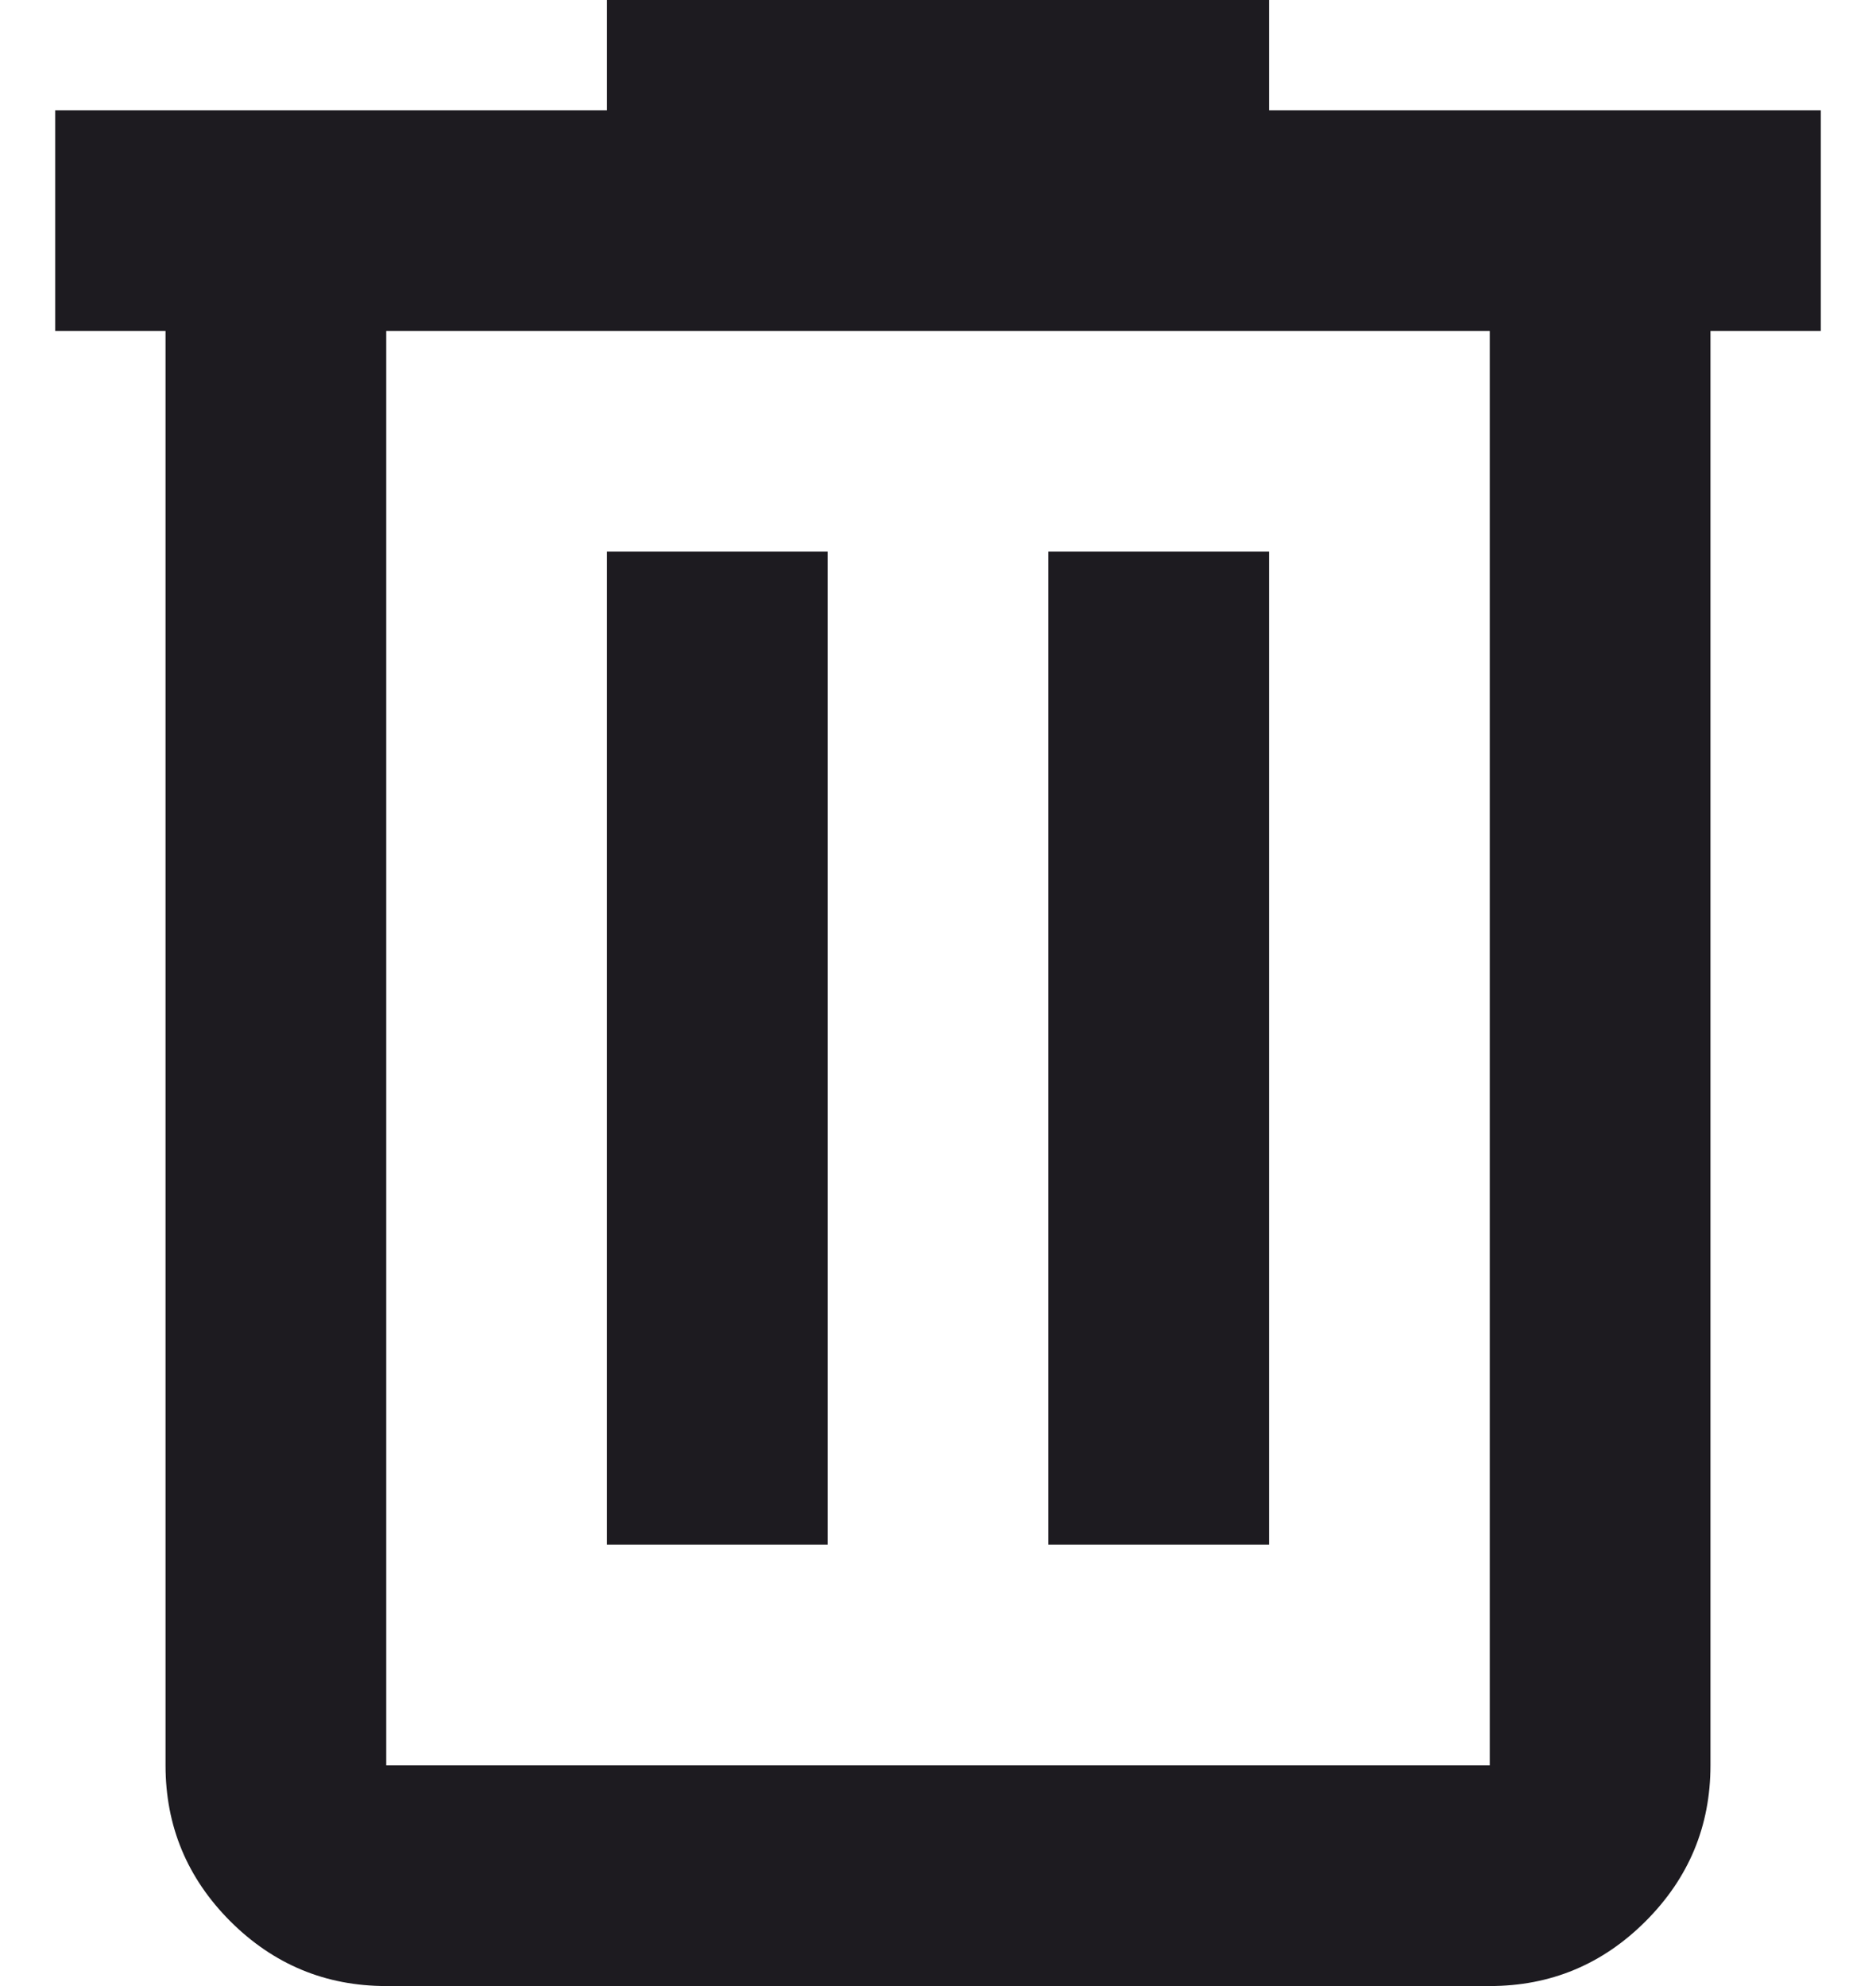 <svg width="17" height="18" viewBox="0 0 17 18" fill="none" xmlns="http://www.w3.org/2000/svg">
<path d="M3.5 18C2.95 18 2.479 17.804 2.087 17.413C1.696 17.021 1.5 16.55 1.5 16V3H0.5V1H5.5V0H11.5V1H16.5V3H15.5V16C15.5 16.55 15.304 17.021 14.912 17.413C14.521 17.804 14.05 18 13.5 18H3.5ZM13.5 3H3.5V16H13.5V3ZM5.5 14H7.5V5H5.5V14ZM9.5 14H11.5V5H9.5V14Z" fill="#1D1B20"/>
</svg>
